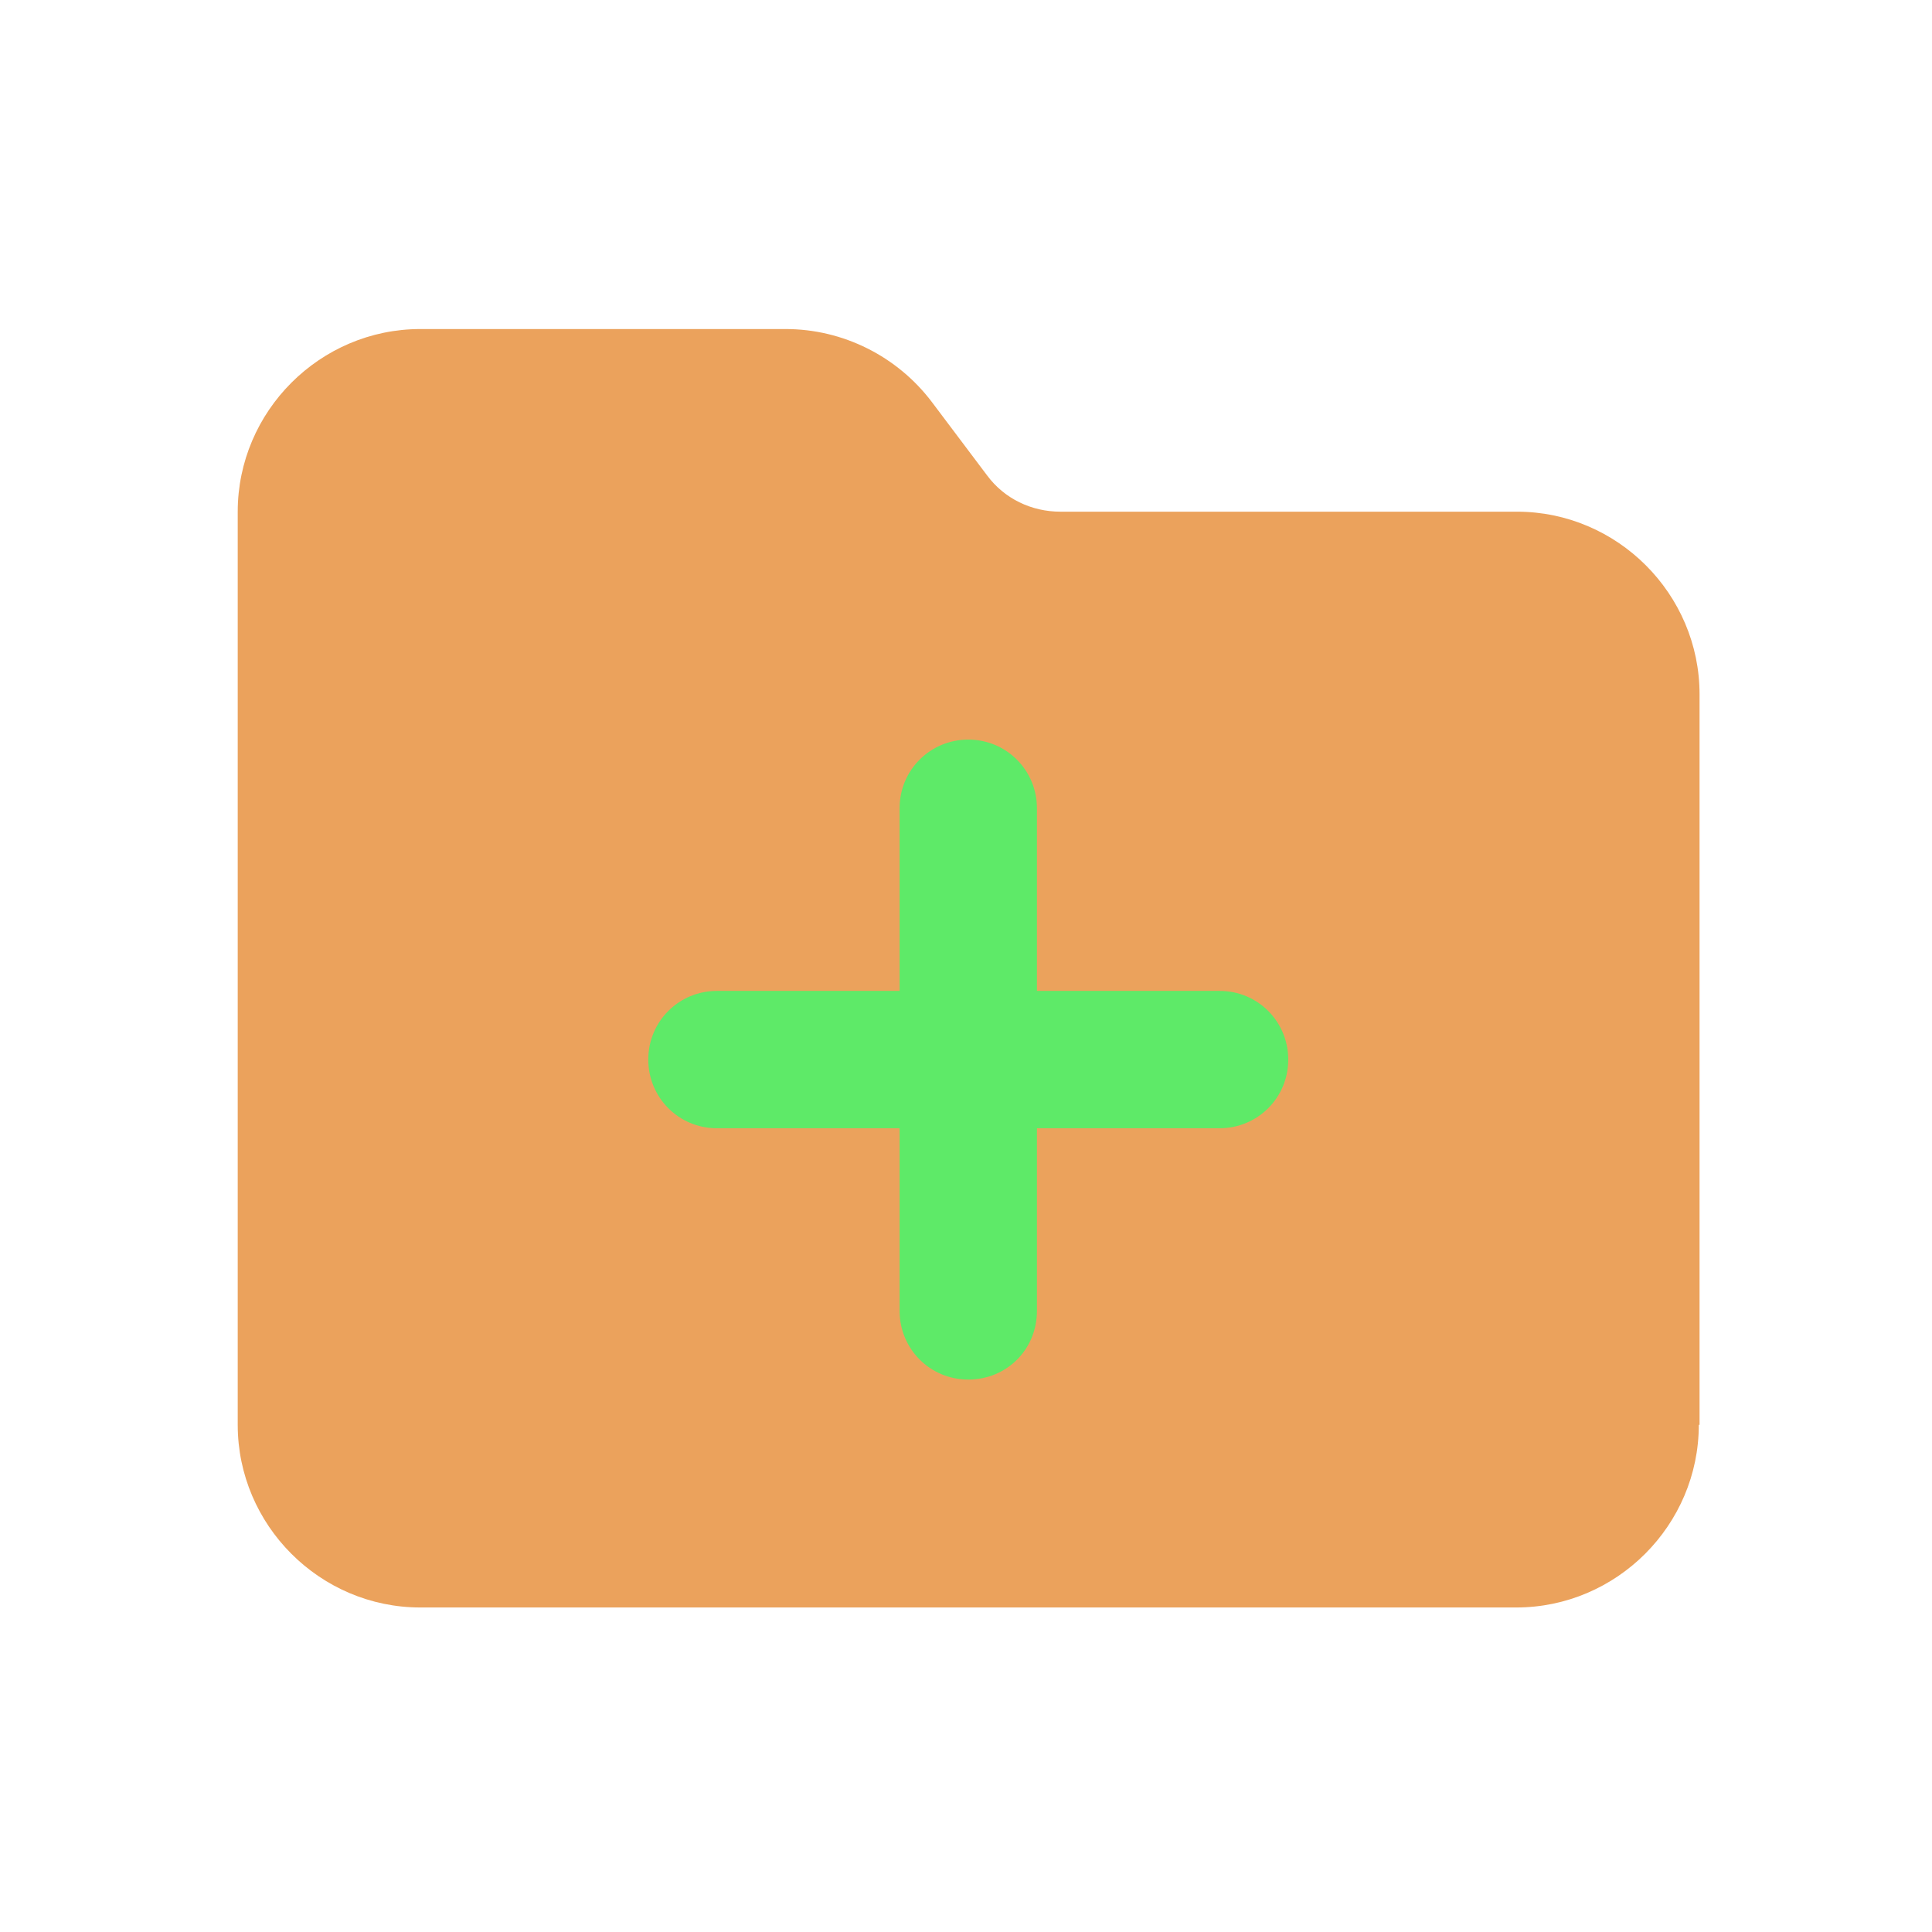 <?xml version="1.0" encoding="utf-8"?>
<!-- Generator: Adobe Illustrator 27.3.1, SVG Export Plug-In . SVG Version: 6.00 Build 0)  -->
<svg version="1.1" id="Layer_1" xmlns="http://www.w3.org/2000/svg" xmlns:xlink="http://www.w3.org/1999/xlink" x="0px" y="0px"
	 viewBox="0 0 256 256" enable-background="new 0 0 256 256" xml:space="preserve">
<rect x="84" y="96" fill="#5EEA68" width="88" height="88"/>
<path fill="#EBA25C" d="M225.1,188.8c0,13.3-10.9,24.2-24.2,24.2H55.7c-13.3,0-24.2-10.9-24.2-24.2v-121c0-13.3,10.9-24.2,24.2-24.2
	h48.4c7.6,0,14.8,3.6,19.4,9.7l7.3,9.7c2.3,3.1,5.9,4.8,9.7,4.8h60.5c13.3,0,24.2,10.9,24.2,24.2V188.8z M119.2,173.7
	c0,5,4,9.1,9.1,9.1s9.1-4,9.1-9.1v-24.2h24.2c5,0,9.1-4,9.1-9.1c0-5-4-9.1-9.1-9.1h-24.2v-24.2c0-5-4-9.1-9.1-9.1
	c-5,0-9.1,4-9.1,9.1v24.2H95c-5,0-9.1,4-9.1,9.1c0,5,4,9.1,9.1,9.1h24.2V173.7z"/>
</svg>
